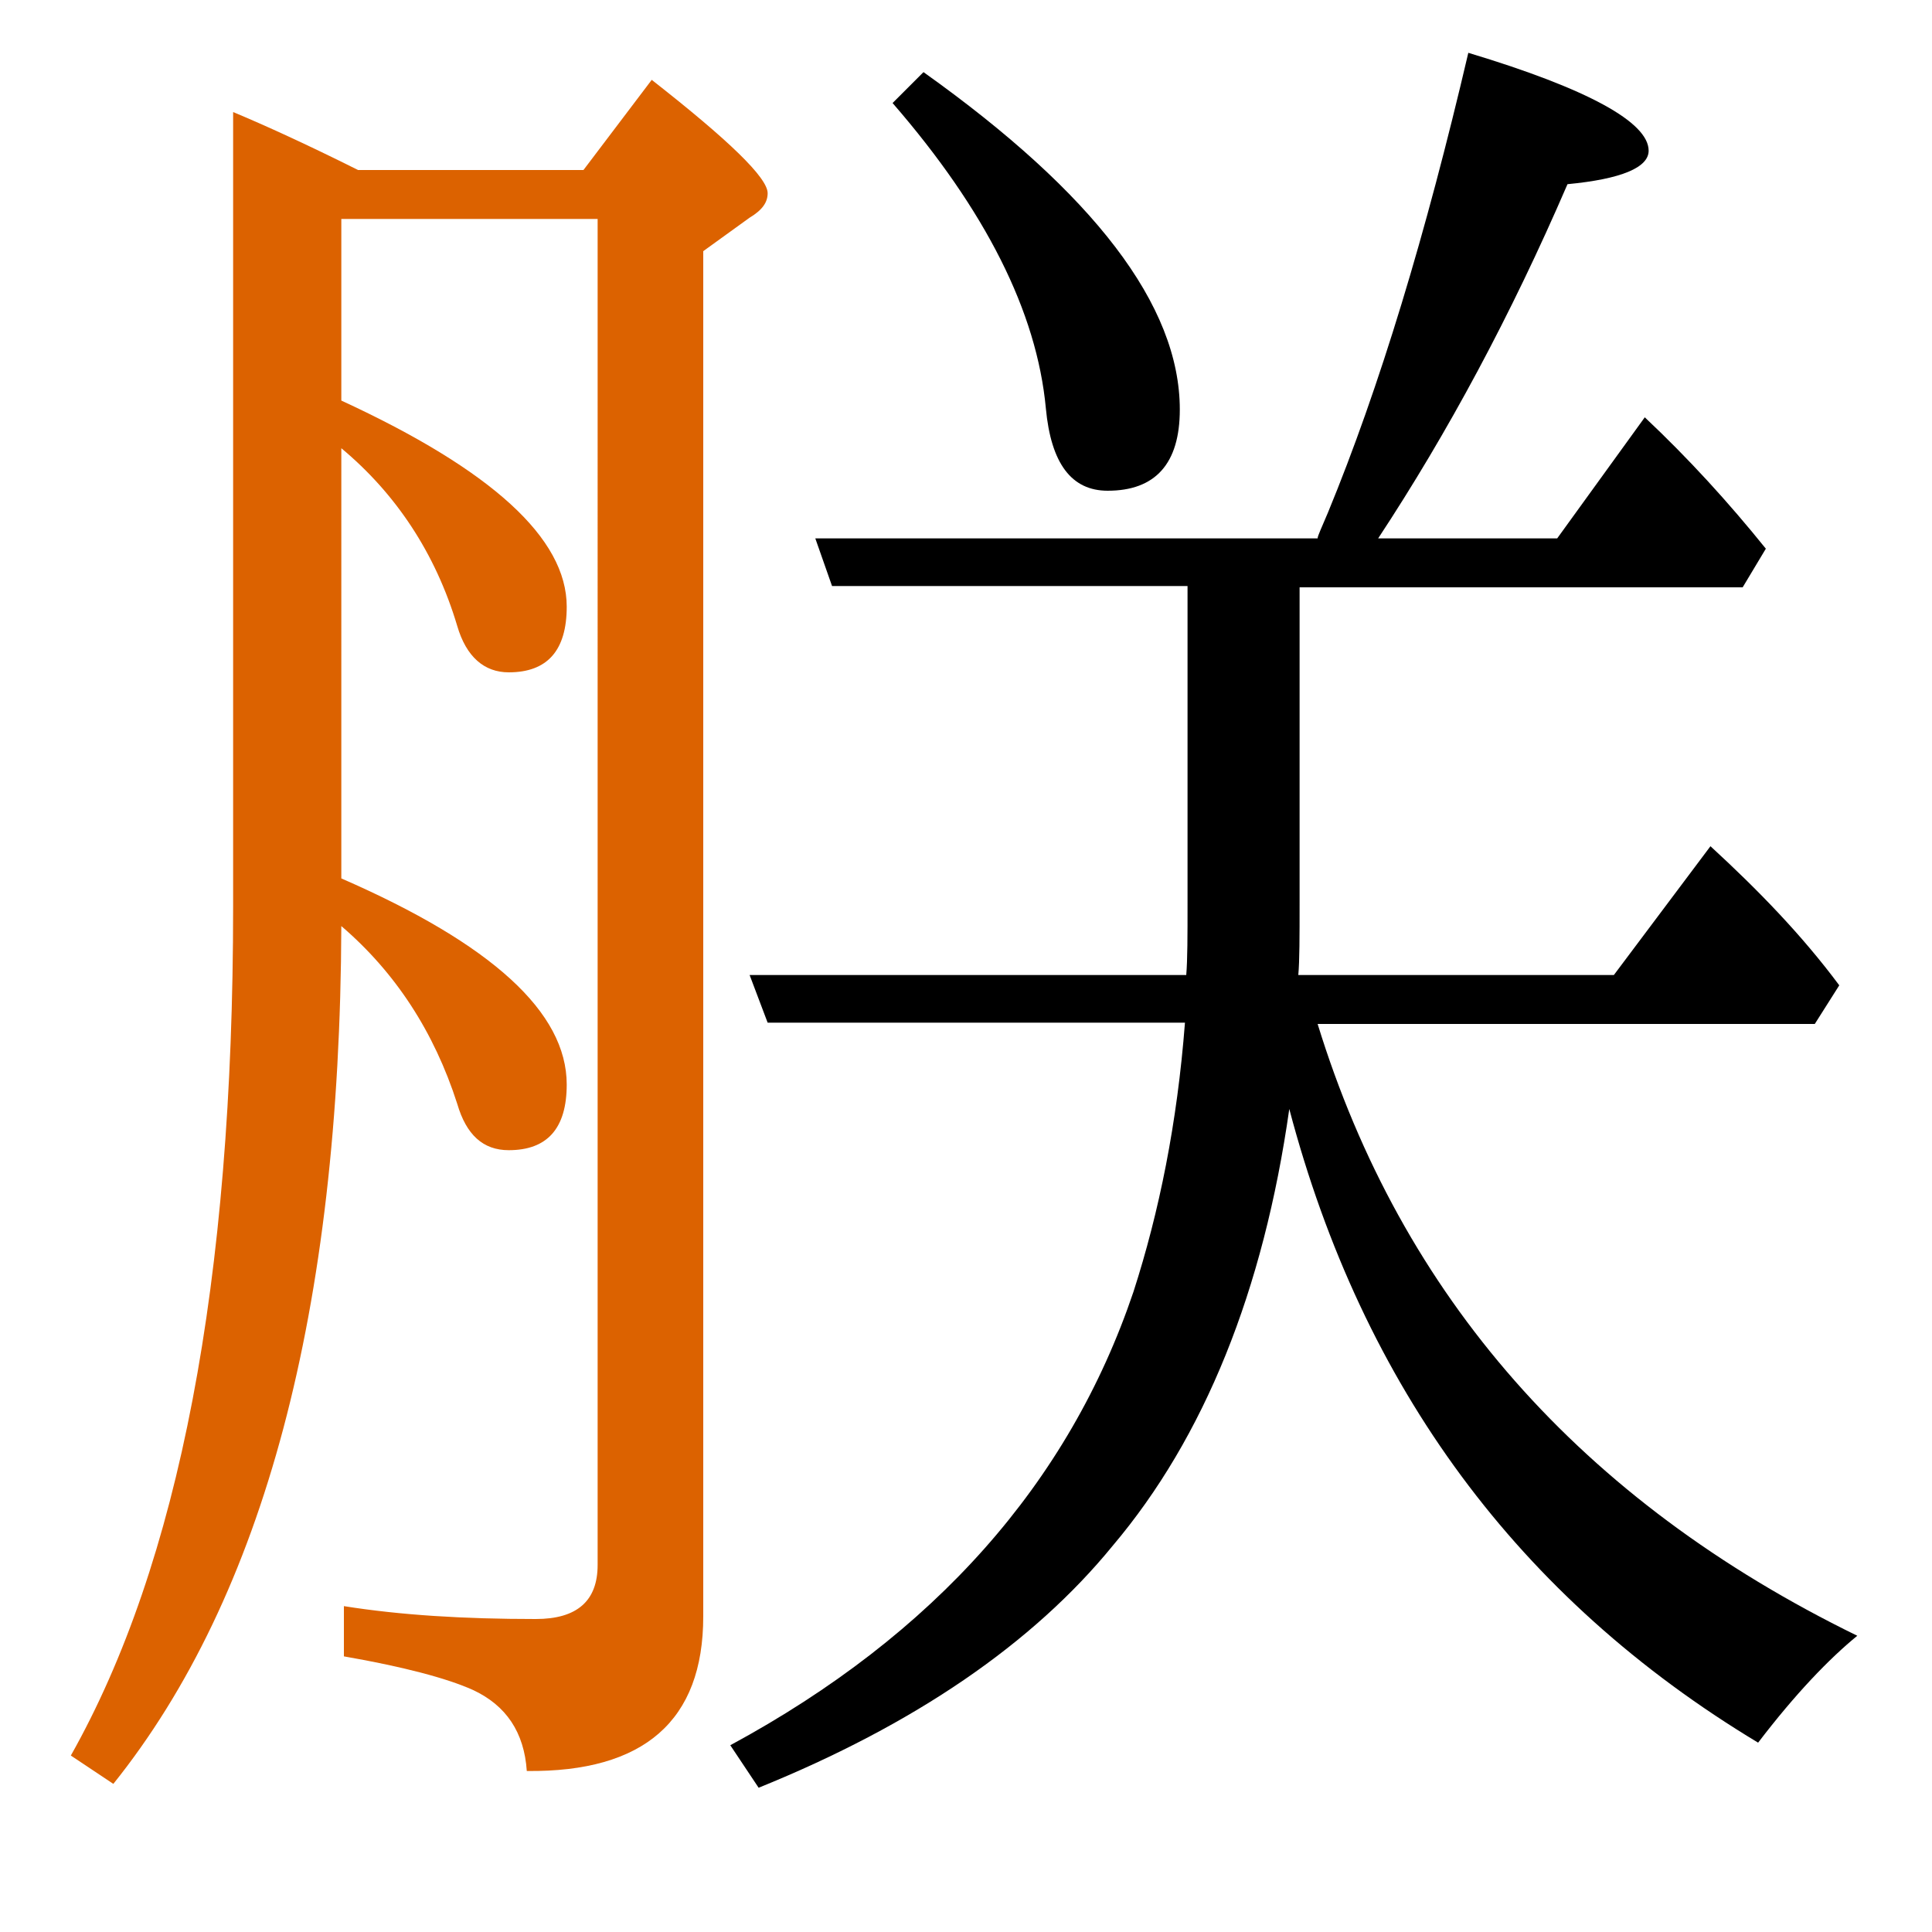 <?xml version="1.0" encoding="utf-8"?>
<!-- Generator: Adobe Illustrator 19.0.0, SVG Export Plug-In . SVG Version: 6.00 Build 0)  -->
<svg version="1.1" id="圖層_1" xmlns="http://www.w3.org/2000/svg" xmlns:xlink="http://www.w3.org/1999/xlink" x="0px" y="0px"
	 viewBox="45 -33.8 150 150" style="enable-background:new 45 -33.8 150 150;" xml:space="preserve">
<style type="text/css">
	.st0{enable-background:new    ;}
	.st1{fill:#DC6200;}
</style>
<g class="st0">
	<path class="st1" d="M104.6-18.8c0-1.2-3-4.1-9-8.8l-5.3,7H72.8c-4-2-7.3-3.5-9.7-4.5v61.7c0,29.1-4.2,51-12.6,65.9l3.3,2.2
		c11.7-14.6,17.6-36.8,17.7-66.6c4.2,3.6,7.2,8.2,9,13.8c0.7,2.4,2,3.6,4,3.6c3,0,4.5-1.7,4.5-5.1c0-5.6-5.8-10.9-17.5-16V1
		c4.2,3.5,7.3,8.1,9,13.8c0.7,2.4,2.1,3.6,4,3.6c3,0,4.5-1.7,4.5-5.1c0-5.3-5.8-10.6-17.5-16v-14.1h19.9V87.7c0,2.8-1.6,4.2-4.8,4.2
		c-5.6,0-10.5-0.3-14.9-1v3.9c4.6,0.8,8,1.7,10,2.6c2.6,1.2,4,3.3,4.2,6.3c9.1,0.1,13.7-3.9,13.7-12V-14.3l3.6-2.6
		C104.2-17.5,104.6-18.1,104.6-18.8z"/>
	<path d="M116.7-28.2l-2.4,2.4c7.2,8.3,11.2,16.2,11.9,23.7c0.4,4.3,2,6.4,4.8,6.4c3.7,0,5.6-2.1,5.6-6.3
		C136.6-10.1,129.9-18.8,116.7-28.2z"/>
	<path d="M147.3,45.7h38.6l1.9-3c-2.9-3.9-6.3-7.4-10-10.8l-7.5,10h-24.5c0.1-1.1,0.1-3,0.1-5.6V11.8h34.4l1.8-3
		c-2.9-3.6-6-7-9.4-10.2L165.9,8H152c5.4-8.2,10.3-17.3,14.7-27.5c4.2-0.4,6.3-1.3,6.3-2.6c0-2.2-4.7-4.8-14-7.6
		c-3.3,14.1-6.9,26-10.9,35.7c-0.5,1.2-0.8,1.8-0.8,2h-39l1.3,3.7h27.6v24.6c0,2.6,0,4.4-0.1,5.6h-33.9l1.4,3.7H137
		c-0.6,7.8-2,14.7-4,20.9c-5,14.8-15.4,26.6-31.3,35.2l2.2,3.3c12.1-4.9,21.3-11.2,27.5-18.8c7.1-8.4,11.7-19.8,13.7-33.9
		c5.7,21.6,17.8,38,36.4,49.2c2.9-3.8,5.5-6.5,7.7-8.3C167.7,82.7,153.8,66.8,147.3,45.7z"/>
</g>
</svg>
